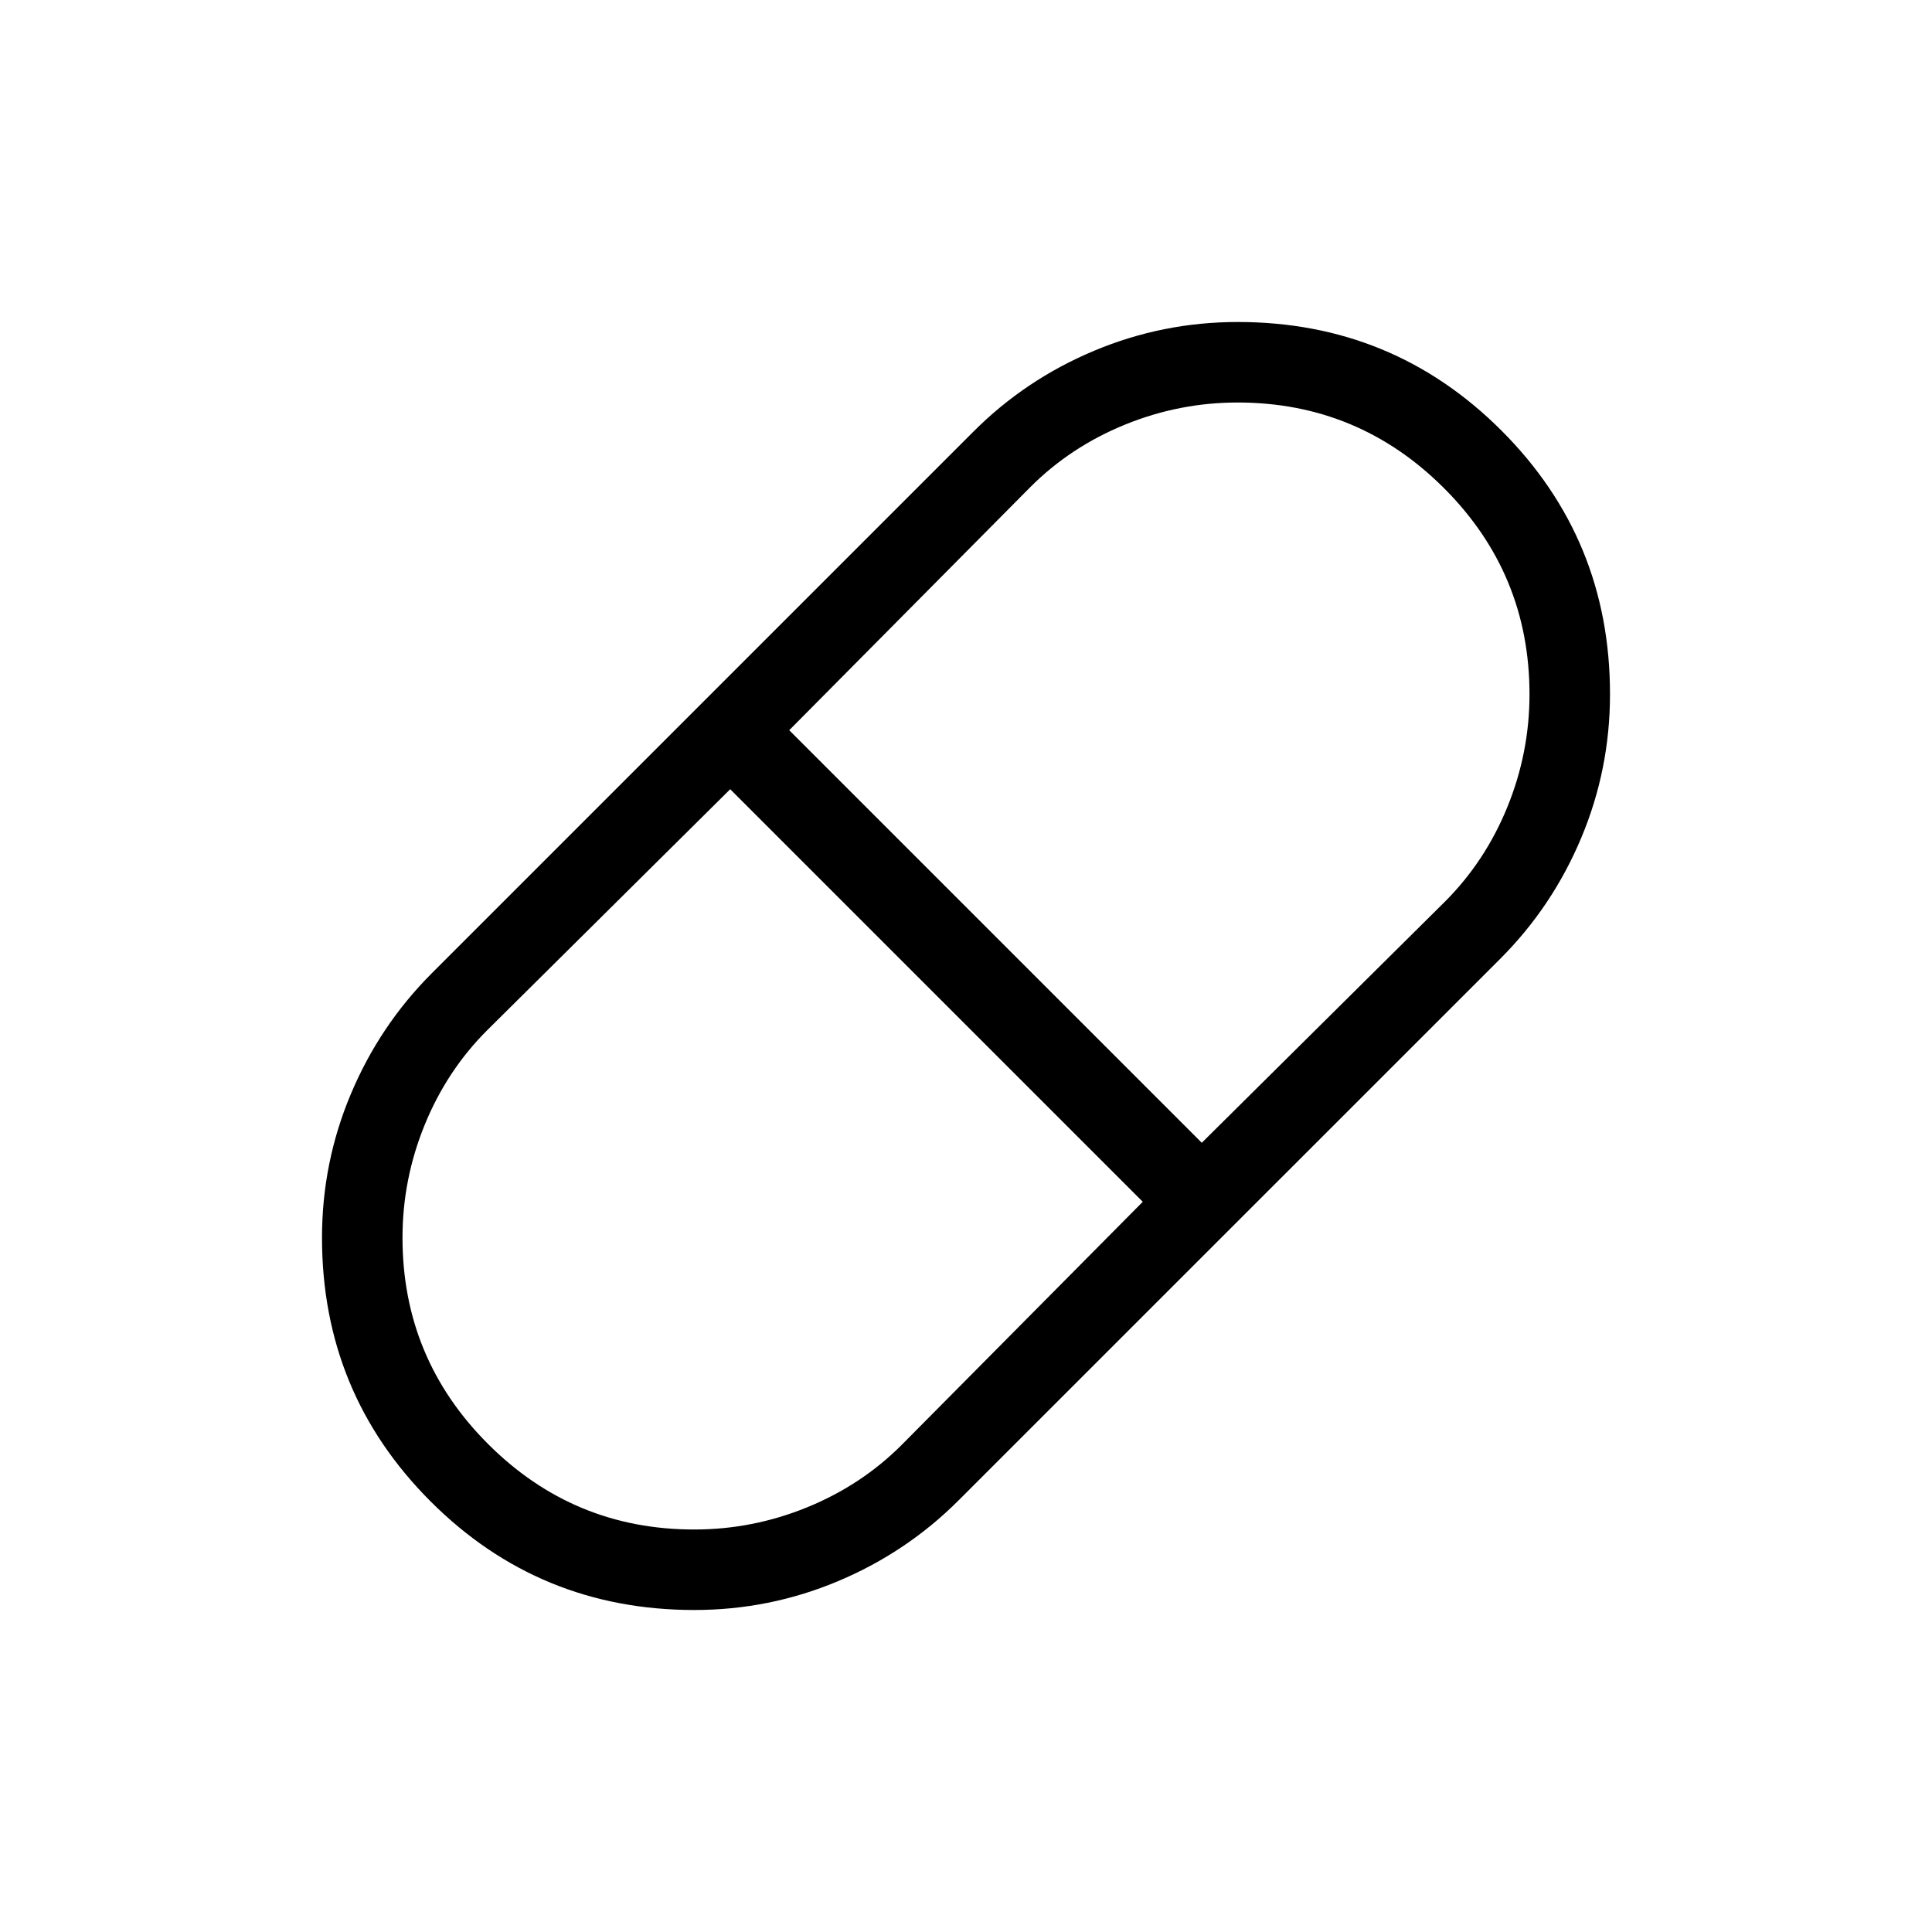 <svg xmlns="http://www.w3.org/2000/svg" width="1em" height="1em" viewBox="0 0 24 24"><path fill="currentColor" d="M8.625 20q-1.927 0-3.276-1.349T4 15.375q0-.933.358-1.784q.358-.852 1.004-1.499l6.73-6.73q.646-.647 1.498-1.004Q14.443 4 15.376 4q1.927 0 3.276 1.349T20 8.625q0 .933-.358 1.785q-.357.851-1.003 1.498l-6.731 6.73q-.646.646-1.498 1.004T8.625 20m6.304-5.804L17.95 11.2q.5-.5.775-1.175t.275-1.4q0-1.5-1.063-2.562T15.375 5q-.725 0-1.4.275T12.8 6.05L9.804 9.071zM8.625 19q.725 0 1.4-.275t1.175-.775l2.996-3.021l-5.125-5.125L6.05 12.8q-.5.5-.775 1.175T5 15.375q0 1.5 1.063 2.563T8.625 19"/></svg>
